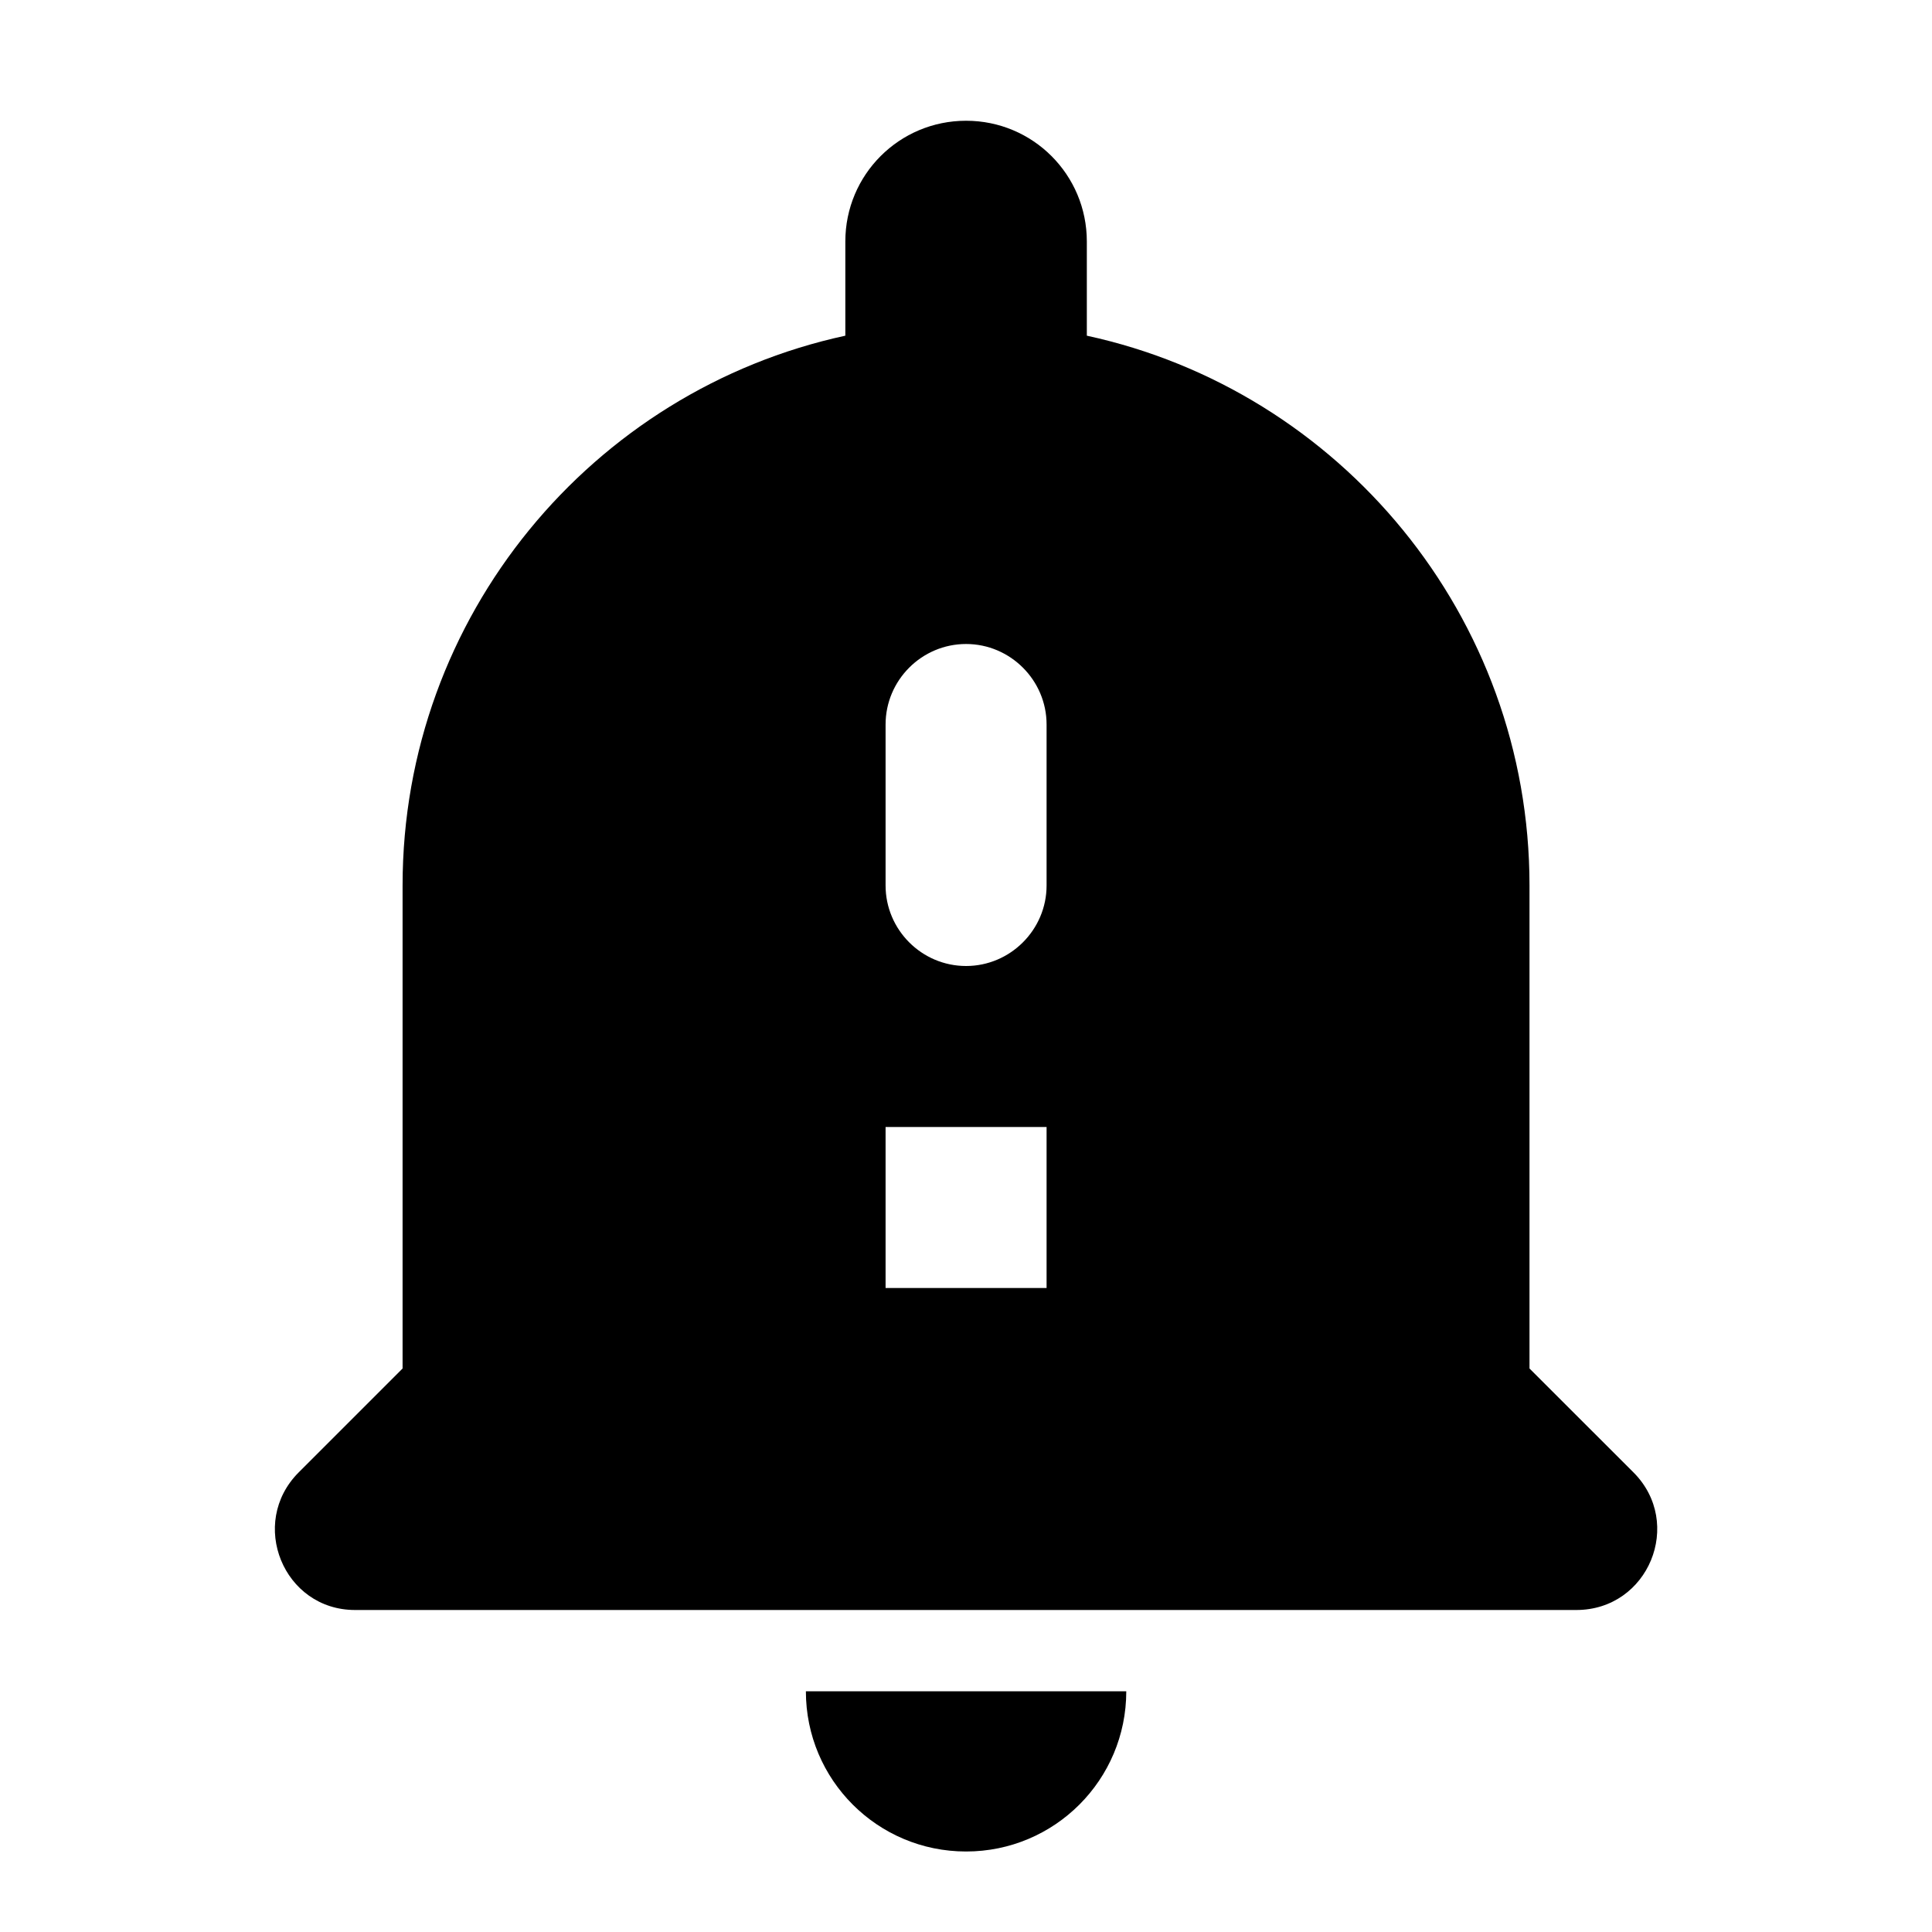 <svg viewBox="0 0 24 24" xmlns="http://www.w3.org/2000/svg">
<path d="M12.001 23C13.101 23 13.991 22.11 13.991 21.01H10.011C10.011 22.11 10.9 23 12.001 23ZM20.291 18.29L19 17V11C19 7.65 16.64 4.85 13.501 4.17V3C13.501 2.17 12.831 1.5 12.001 1.5C11.171 1.5 10.501 2.17 10.501 3V4.17C7.361 4.85 5.001 7.65 5.001 11V17L3.711 18.29C3.081 18.92 3.521 20 4.411 20H19.581C20.48 20 20.921 18.92 20.291 18.29ZM13.001 16H11.001V14H13.001V16ZM13.001 11C13.001 11.55 12.55 12 12.001 12C11.45 12 11.001 11.55 11.001 11V9C11.001 8.45 11.45 8 12.001 8C12.55 8 13.001 8.45 13.001 9V11Z"/>
</svg>
